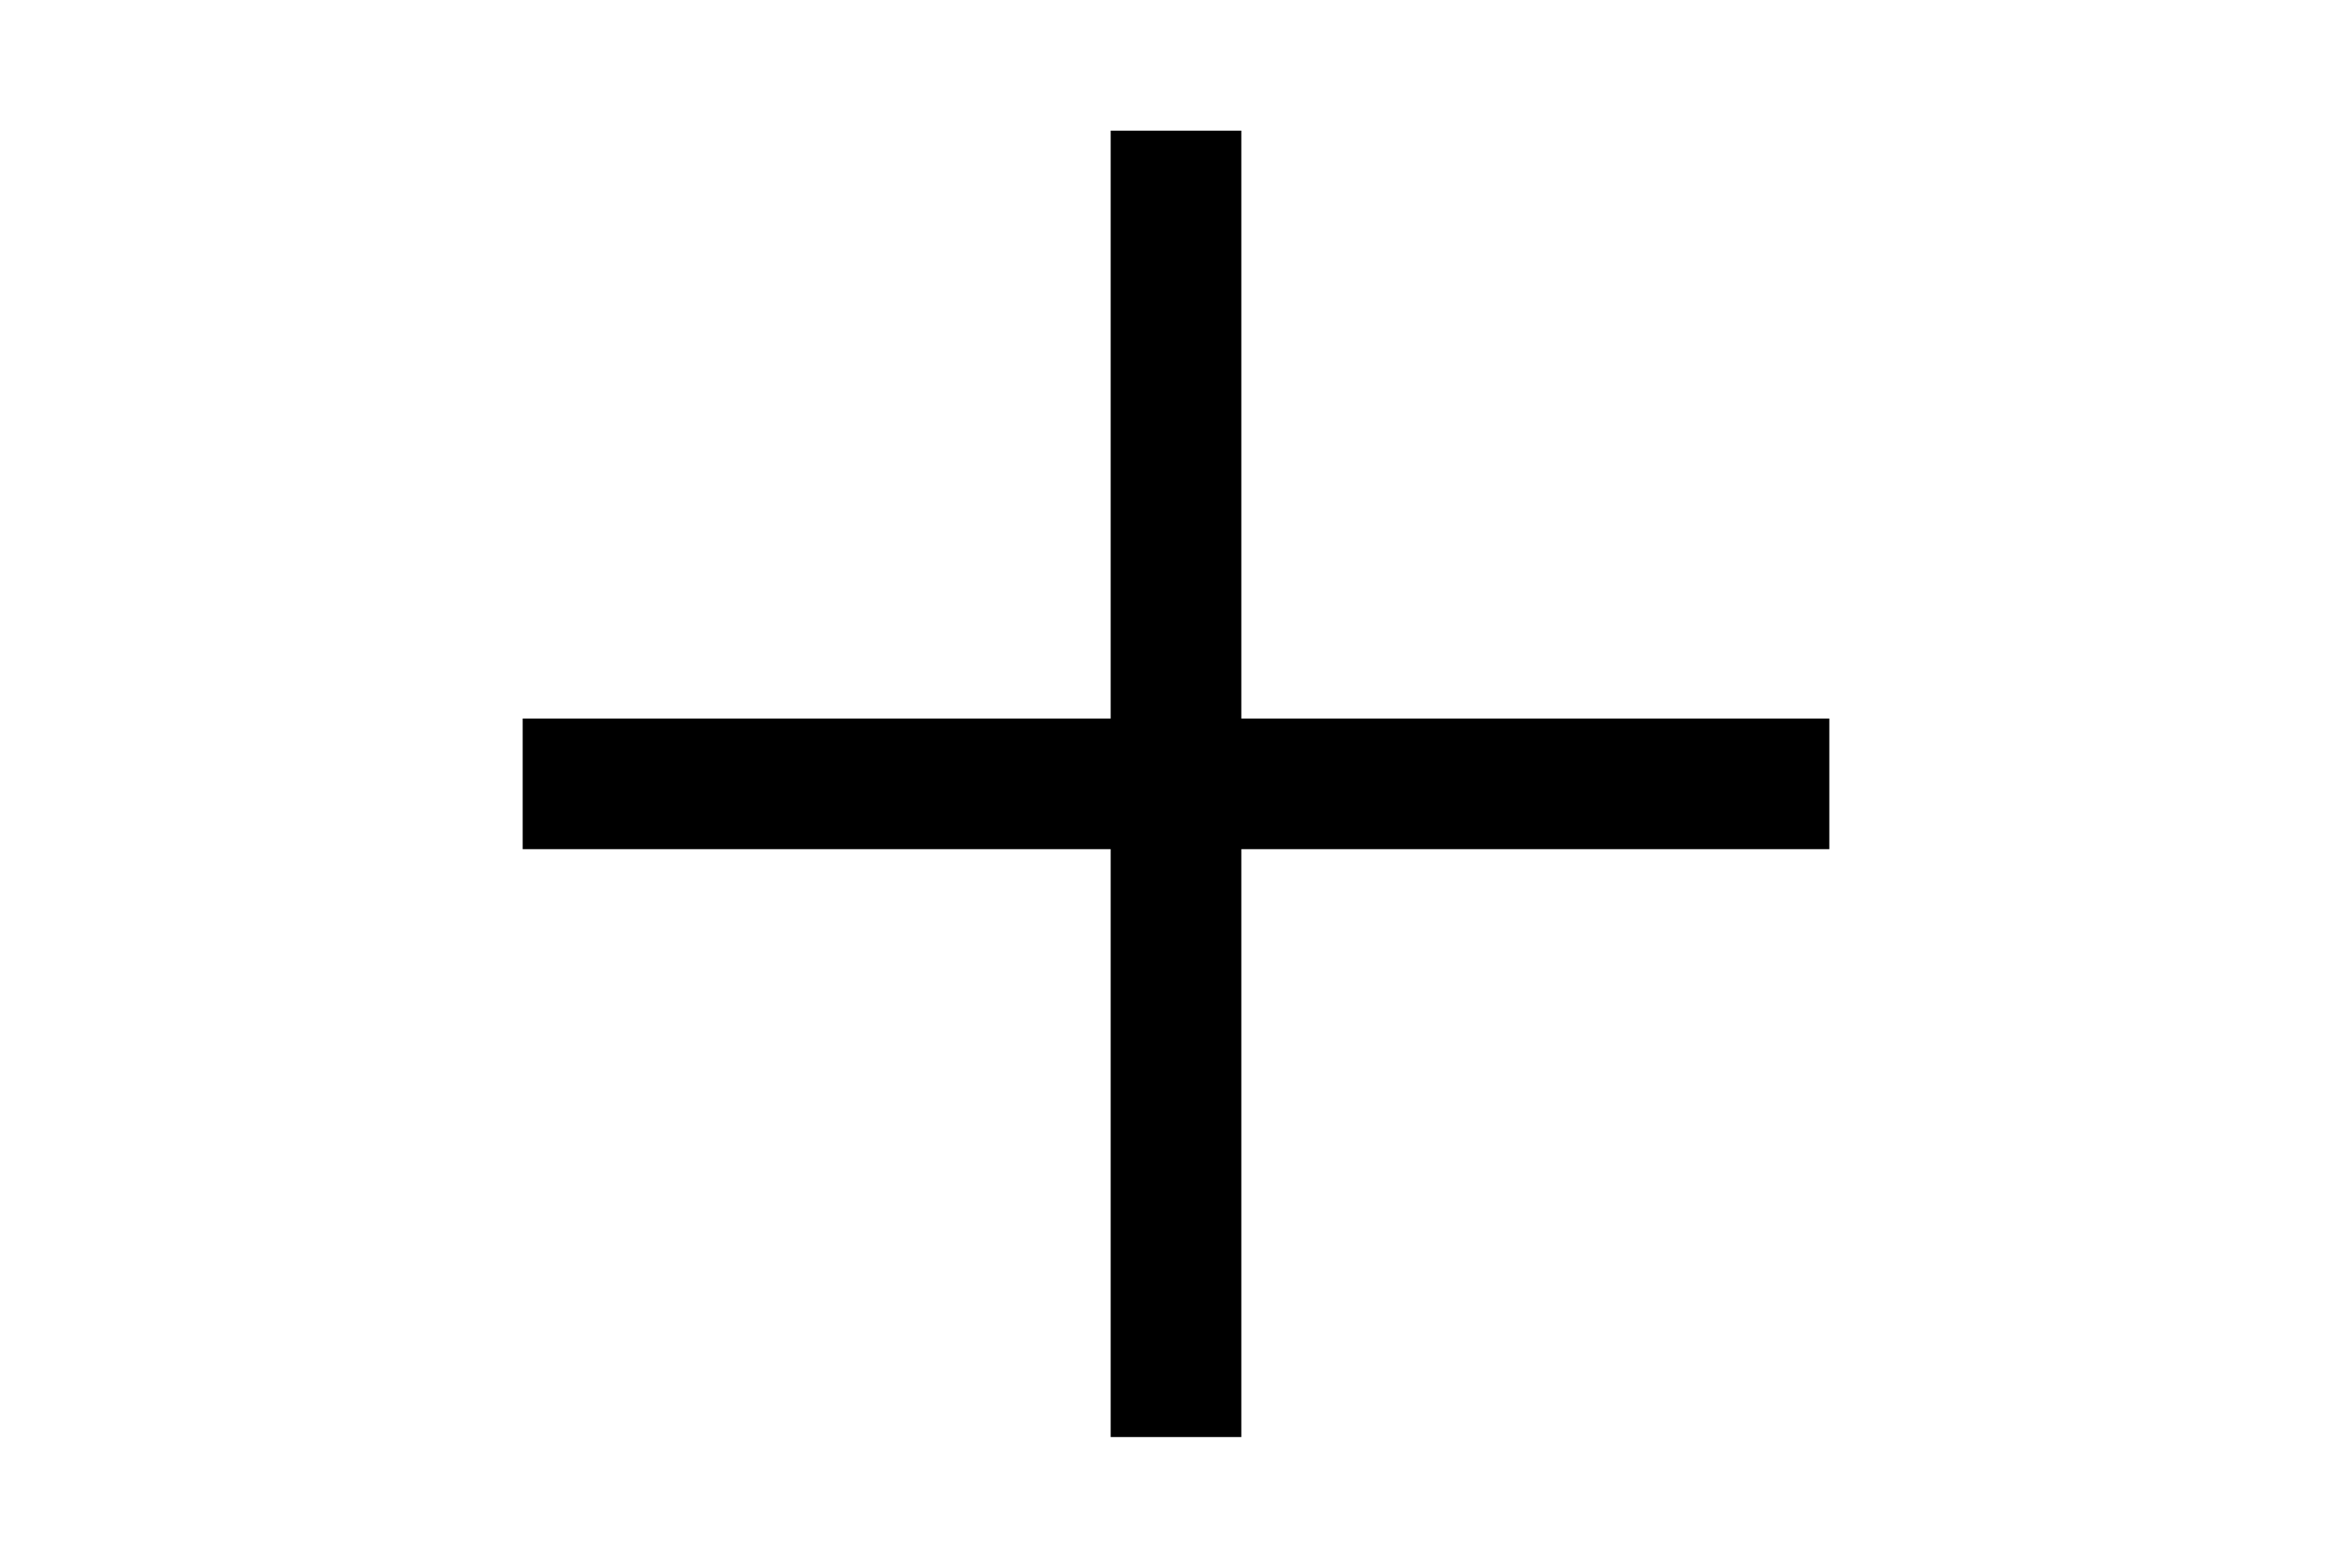 <svg xmlns="http://www.w3.org/2000/svg" x="0px" y="0px" width="30" height="20" viewBox="0 0 24 24">
<path fill-rule="evenodd" d="M 11 2 L 11 11 L 2 11 L 2 13 L 11 13 L 11 22 L 13 22 L 13 13 L 22 13 L 22 11 L 13 11 L 13 2 Z"></path>
</svg>